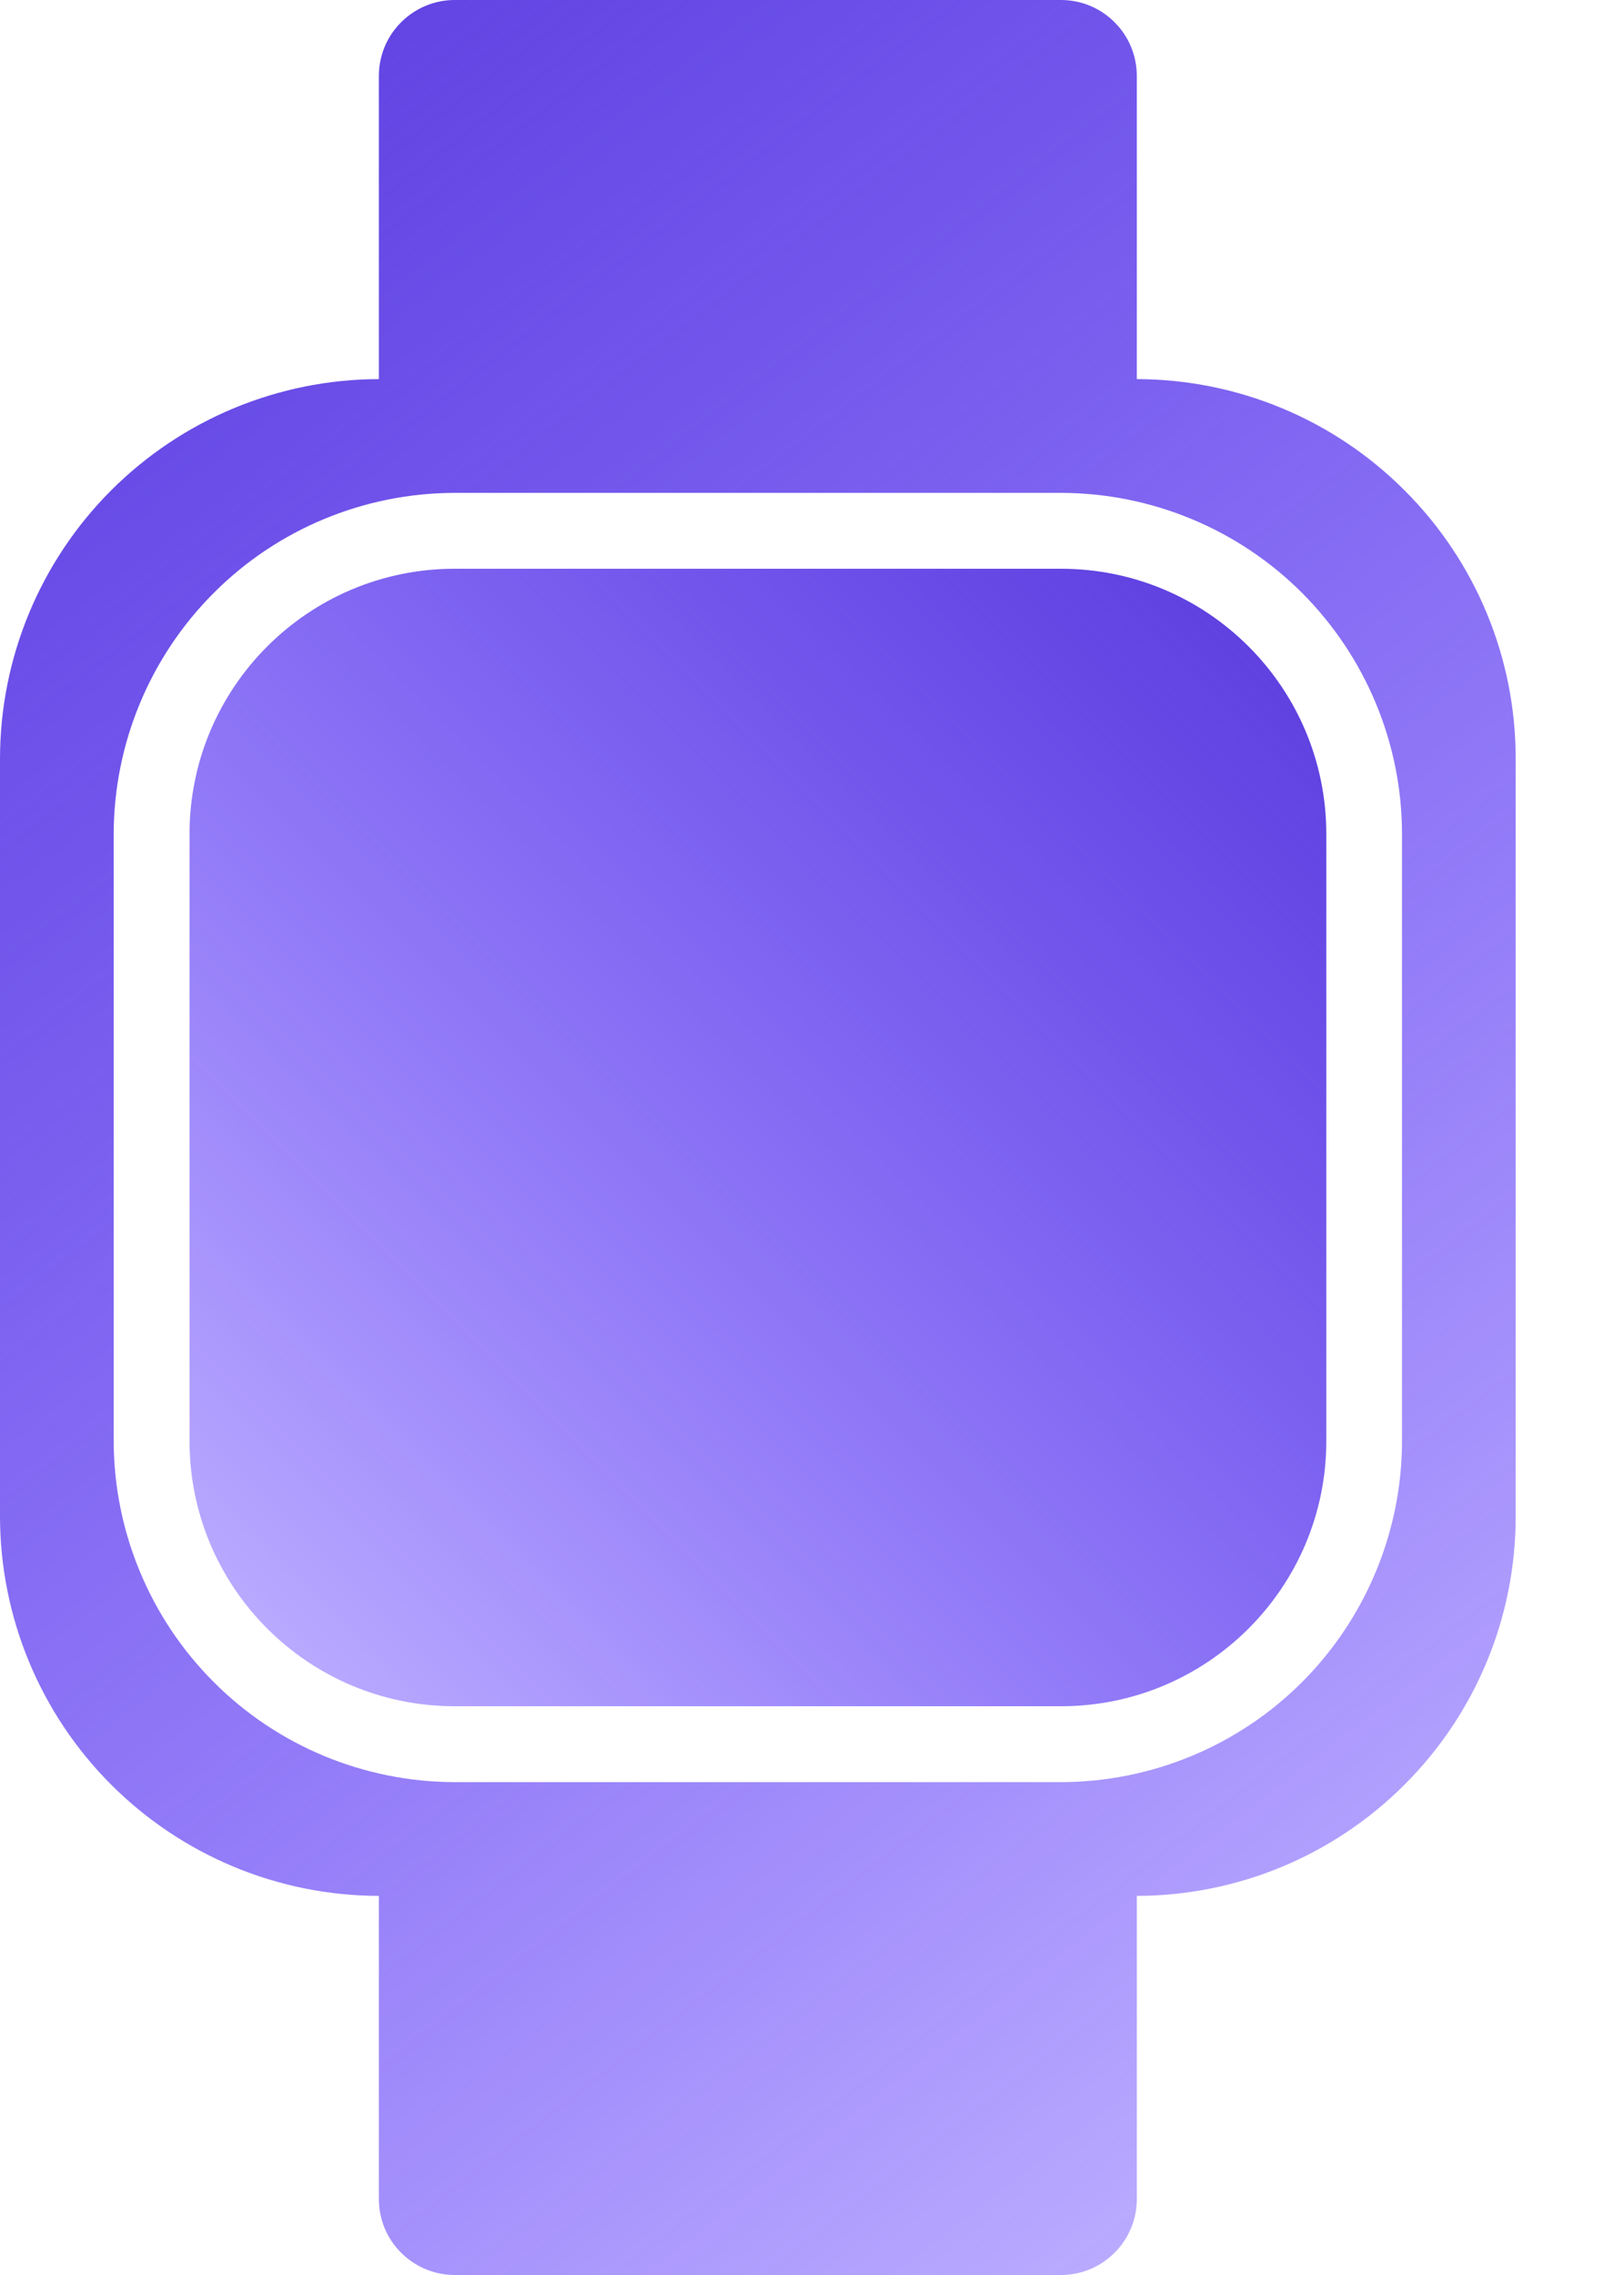 <svg width="10" height="14" viewBox="0 0 10 14" fill="none" xmlns="http://www.w3.org/2000/svg">
<path d="M6.533 3.5H2.8C1.898 3.5 1.167 4.231 1.167 5.133V8.867C1.167 9.769 1.898 10.5 2.8 10.5H6.533C7.435 10.5 8.167 9.769 8.167 8.867V5.133C8.167 4.231 7.435 3.5 6.533 3.5Z" fill="url(#paint0_linear_1463_95)"/>
<path d="M7 2.333V0.467C7 0.343 6.951 0.224 6.863 0.137C6.776 0.049 6.657 0 6.533 0H2.8C2.676 0 2.558 0.049 2.47 0.137C2.382 0.224 2.333 0.343 2.333 0.467V2.333C1.715 2.334 1.122 2.58 0.684 3.018C0.247 3.455 0.001 4.048 0 4.667V9.333C0.001 9.952 0.247 10.545 0.684 10.982C1.122 11.42 1.715 11.666 2.333 11.667V13.533C2.333 13.657 2.382 13.776 2.47 13.863C2.558 13.951 2.676 14 2.8 14H6.533C6.657 14 6.776 13.951 6.863 13.863C6.951 13.776 7 13.657 7 13.533V11.667C7.619 11.666 8.212 11.42 8.649 10.982C9.087 10.545 9.333 9.952 9.333 9.333V4.667C9.333 4.048 9.087 3.455 8.649 3.018C8.212 2.58 7.619 2.334 7 2.333ZM8.633 8.867C8.633 9.423 8.411 9.957 8.018 10.351C7.624 10.745 7.09 10.966 6.533 10.967H2.8C2.243 10.966 1.709 10.745 1.316 10.351C0.922 9.957 0.701 9.423 0.7 8.867V5.133C0.701 4.577 0.922 4.043 1.316 3.649C1.709 3.255 2.243 3.034 2.8 3.033H6.533C7.09 3.034 7.624 3.255 8.018 3.649C8.411 4.043 8.633 4.577 8.633 5.133V8.867Z" fill="url(#paint1_linear_1463_95)"/>
<defs>
<linearGradient id="paint0_linear_1463_95" x1="8" y1="3" x2="1" y2="10" gradientUnits="userSpaceOnUse">
<stop stop-color="#583ADB"/>
<stop offset="1" stop-color="#3000FF" stop-opacity="0.31"/>
</linearGradient>
<linearGradient id="paint1_linear_1463_95" x1="-1" y1="1.34643e-07" x2="9" y2="13" gradientUnits="userSpaceOnUse">
<stop stop-color="#583ADB"/>
<stop offset="1" stop-color="#3000FF" stop-opacity="0.31"/>
</linearGradient>
</defs>
</svg>
